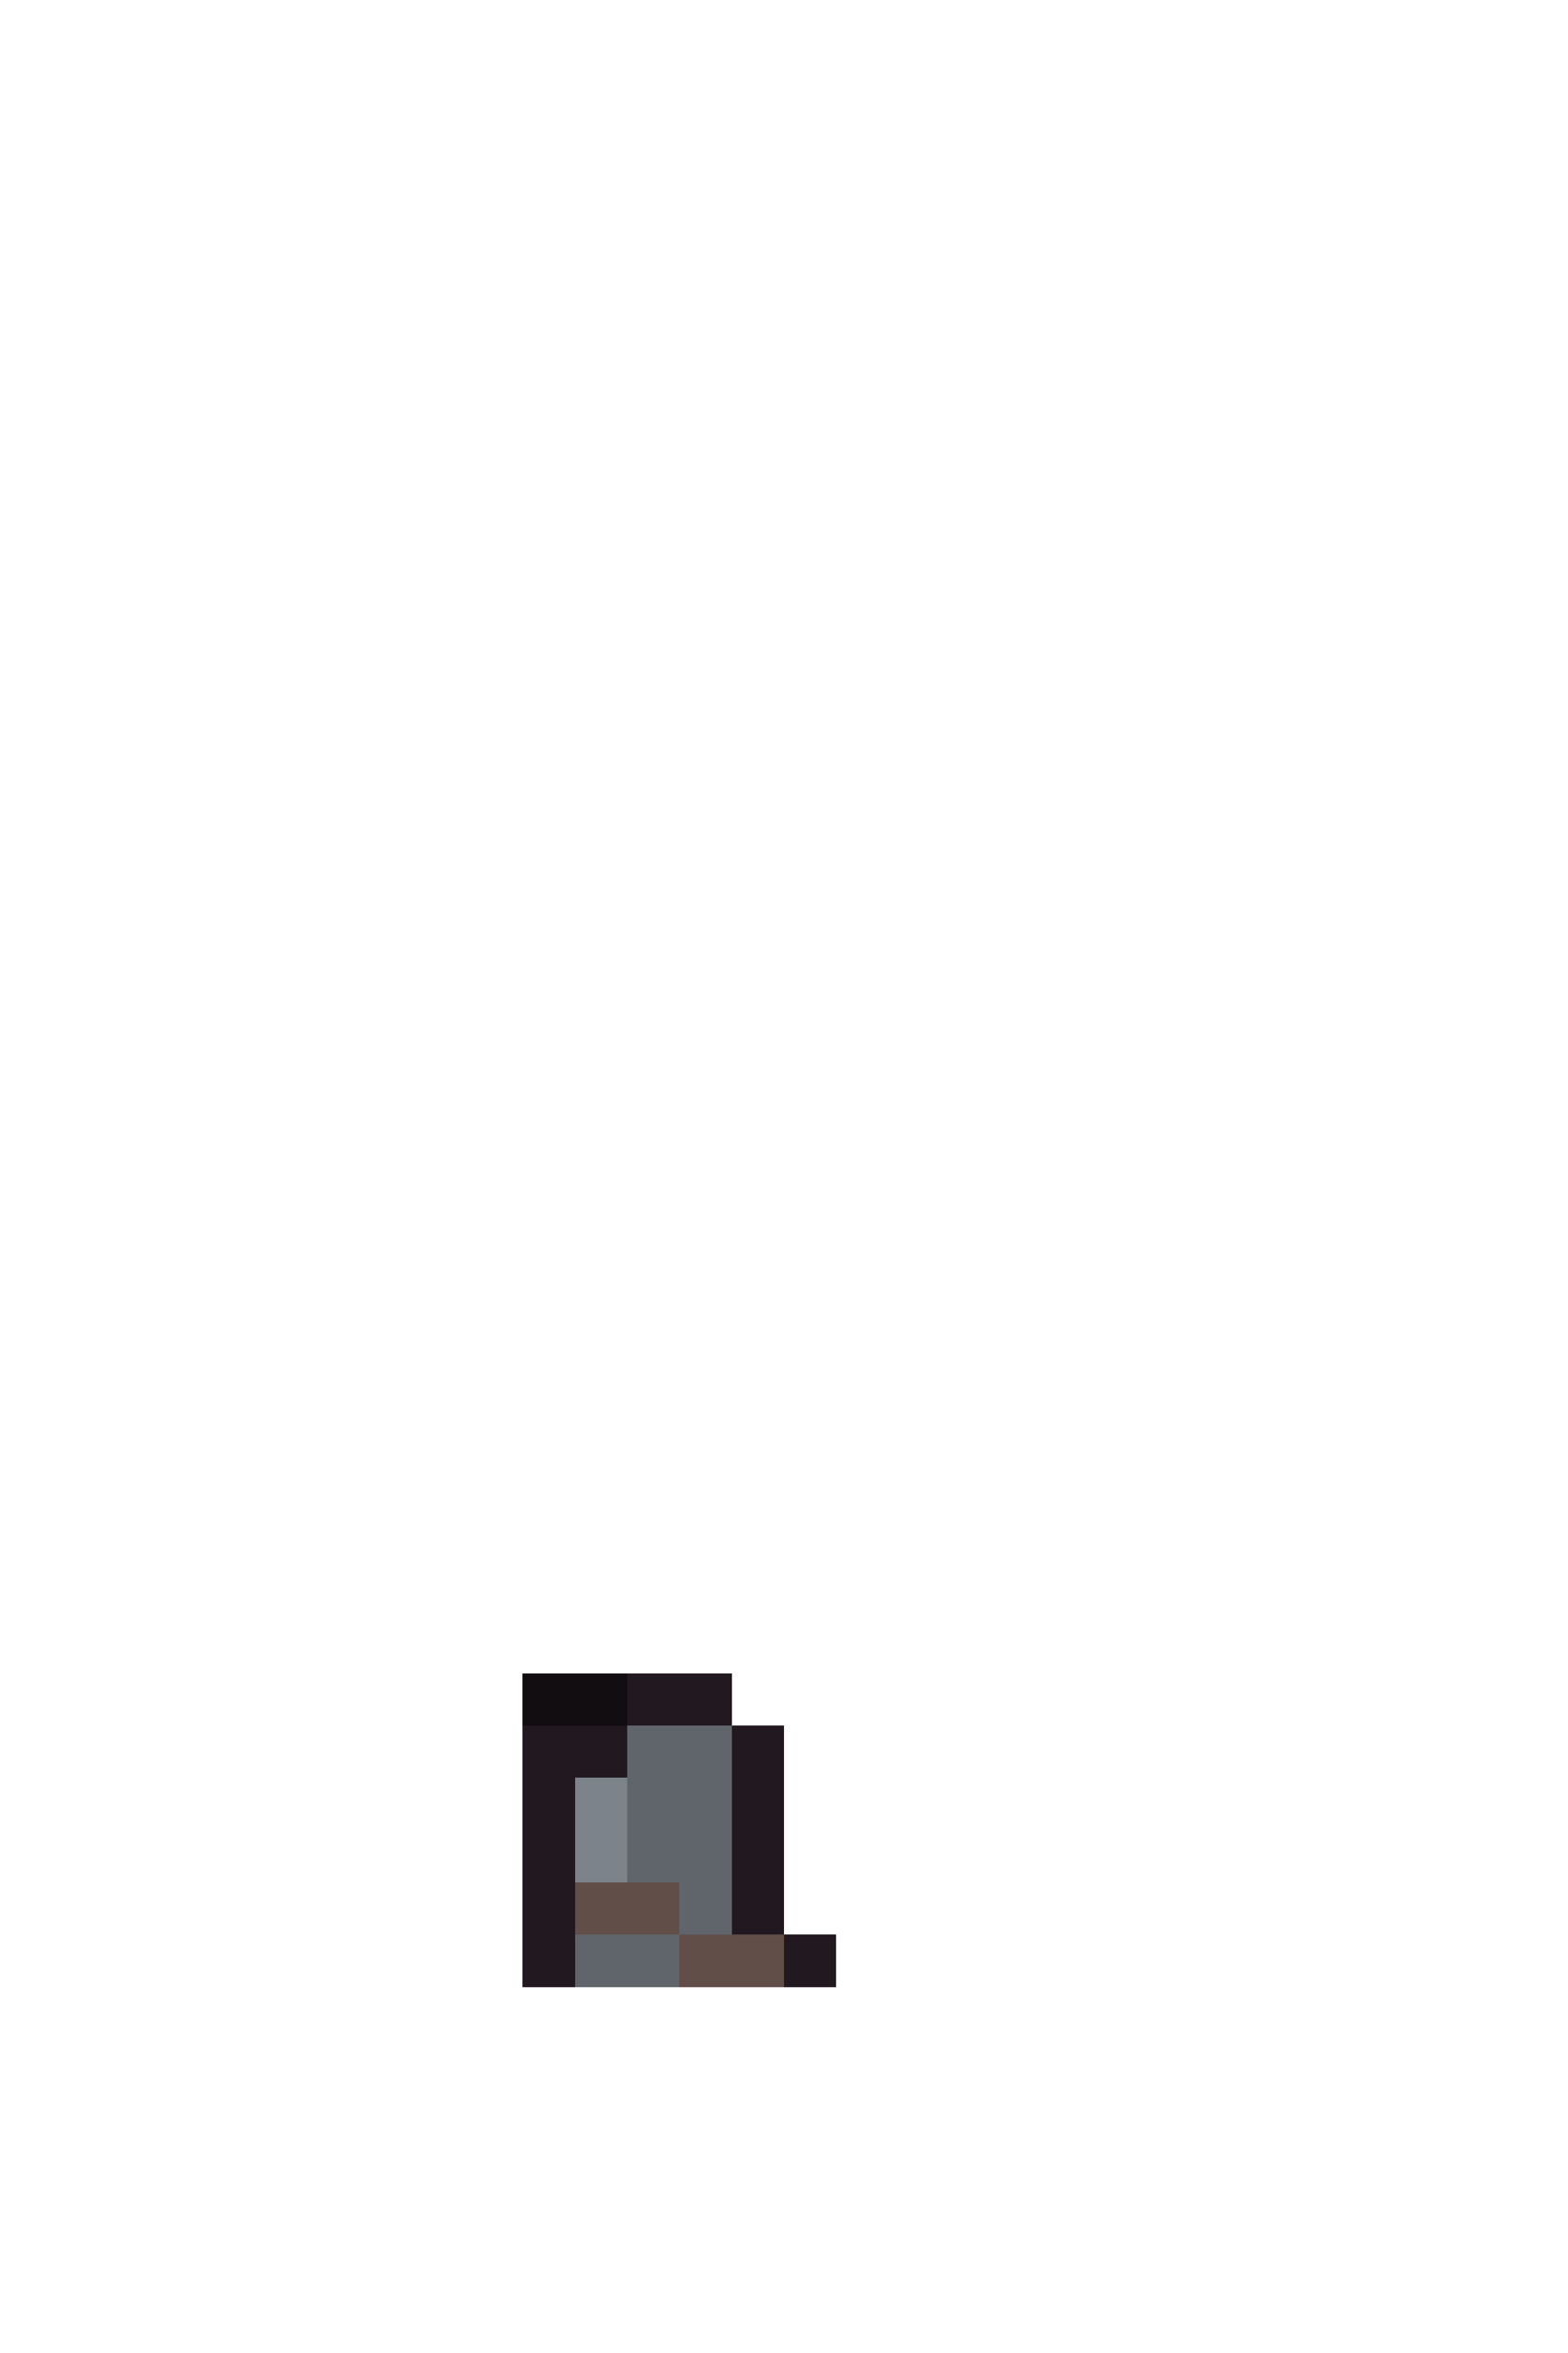 <svg xmlns="http://www.w3.org/2000/svg" viewBox="0 -0.5 30 45" shape-rendering="crispEdges">
<path stroke="#120d11" d="M10 32h2" />
<path stroke="#221820" d="M12 32h2M10 33h2M14 33h1M10 34h1M14 34h1M10 35h1M14 35h1M10 36h1M14 36h1M10 37h1M15 37h1" />
<path stroke="#60656b" d="M12 33h2M12 34h2M12 35h2M13 36h1M11 37h2" />
<path stroke="#7c838b" d="M11 34h1M11 35h1" />
<path stroke="#614e48" d="M11 36h2M13 37h2" />
</svg>